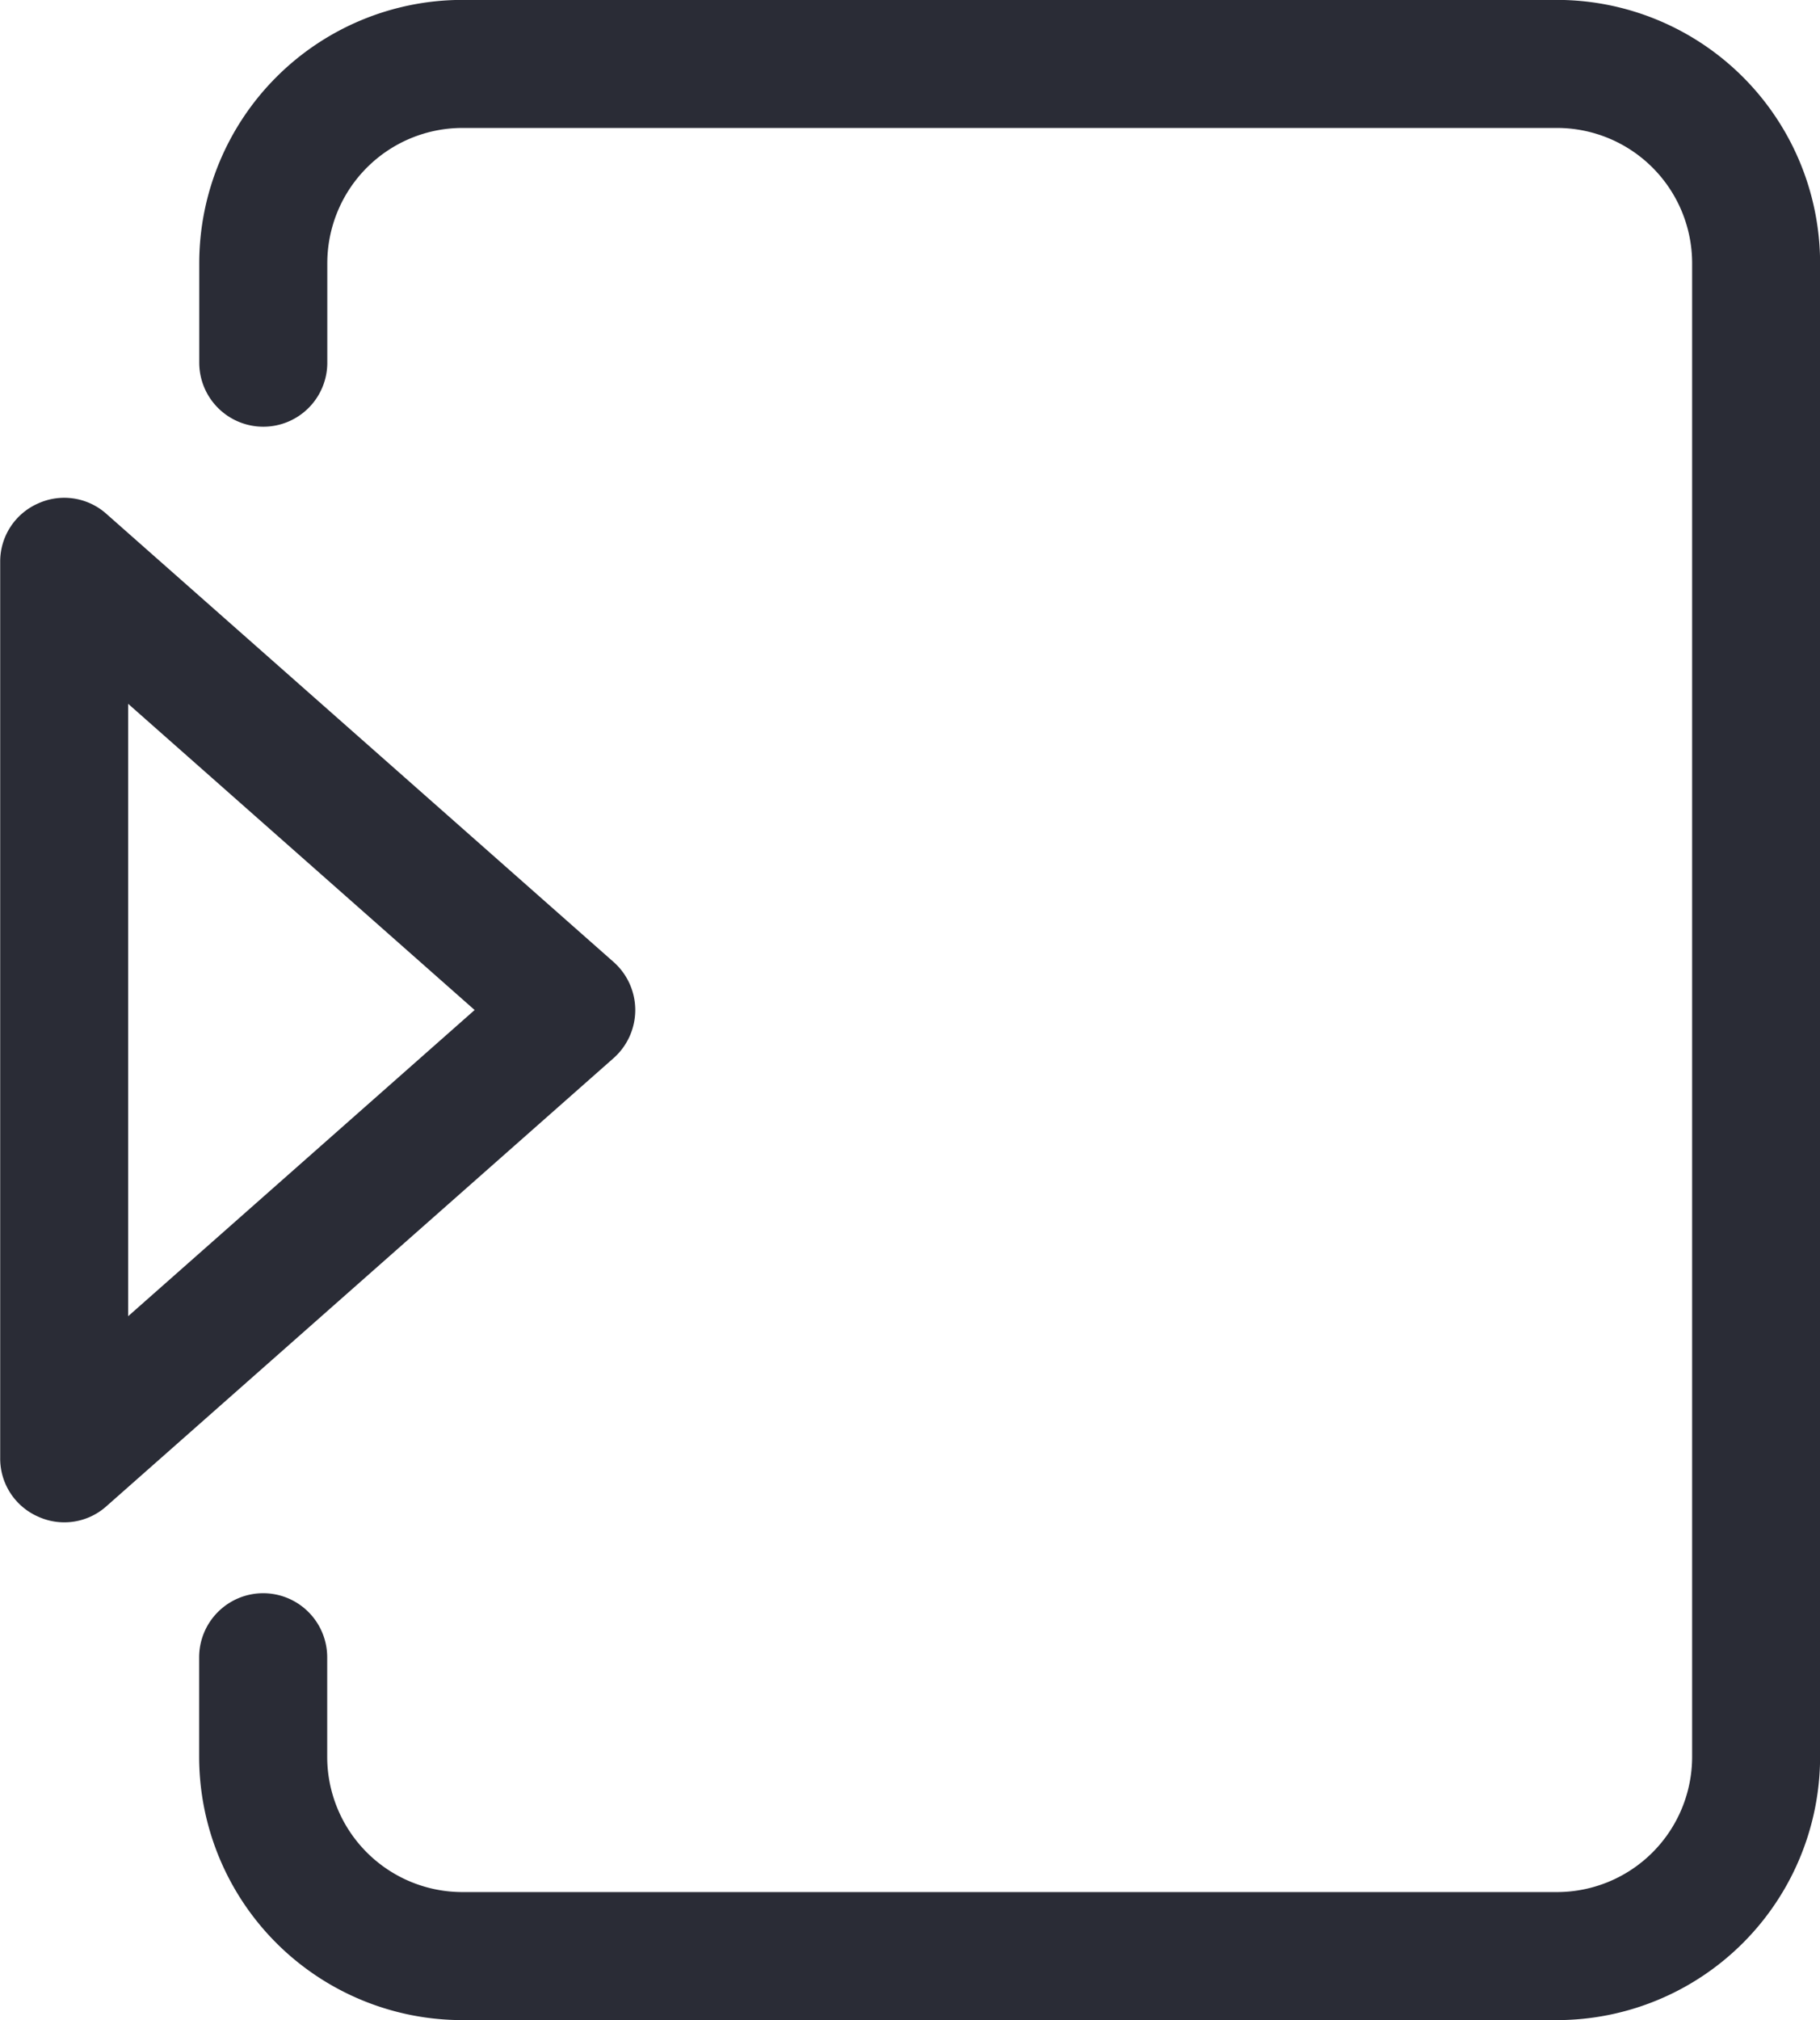 <svg xmlns="http://www.w3.org/2000/svg" viewBox="0 0 19.201 21.3">
  <defs>
    <style>
      .cls-1 {
        fill: #2A2C36;
        stroke: #2A2C36;
        stroke-miterlimit: 10;
        stroke-width: 0.3px;
      }
    </style>
  </defs>
  <path id="Shape" class="cls-1" d="M-15.225,18.9h9.45a.518.518,0,0,0,.479-.31.516.516,0,0,0-.085-.562l-4.725-5.351A.528.528,0,0,0-10.5,12.5a.527.527,0,0,0-.393.177l-4.725,5.351a.518.518,0,0,0-.085.563A.518.518,0,0,0-15.225,18.9Zm4.725-5.082,3.561,4.032h-7.122ZM-18.375,16.8h1.05a.526.526,0,0,0,.525-.526.525.525,0,0,0-.525-.525h-1.05a1.577,1.577,0,0,1-1.575-1.575V2.625A1.577,1.577,0,0,1-18.375,1.05h15.75A1.577,1.577,0,0,1-1.05,2.625v11.55A1.577,1.577,0,0,1-2.625,15.75H-3.675a.526.526,0,0,0-.526.525.526.526,0,0,0,.526.526h1.049A2.628,2.628,0,0,0,0,14.175V2.625A2.628,2.628,0,0,0-2.625,0h-15.75A2.628,2.628,0,0,0-21,2.625v11.55A2.628,2.628,0,0,0-18.375,16.8Z" transform="translate(19.052 21.149) rotate(90)"/>
</svg>
